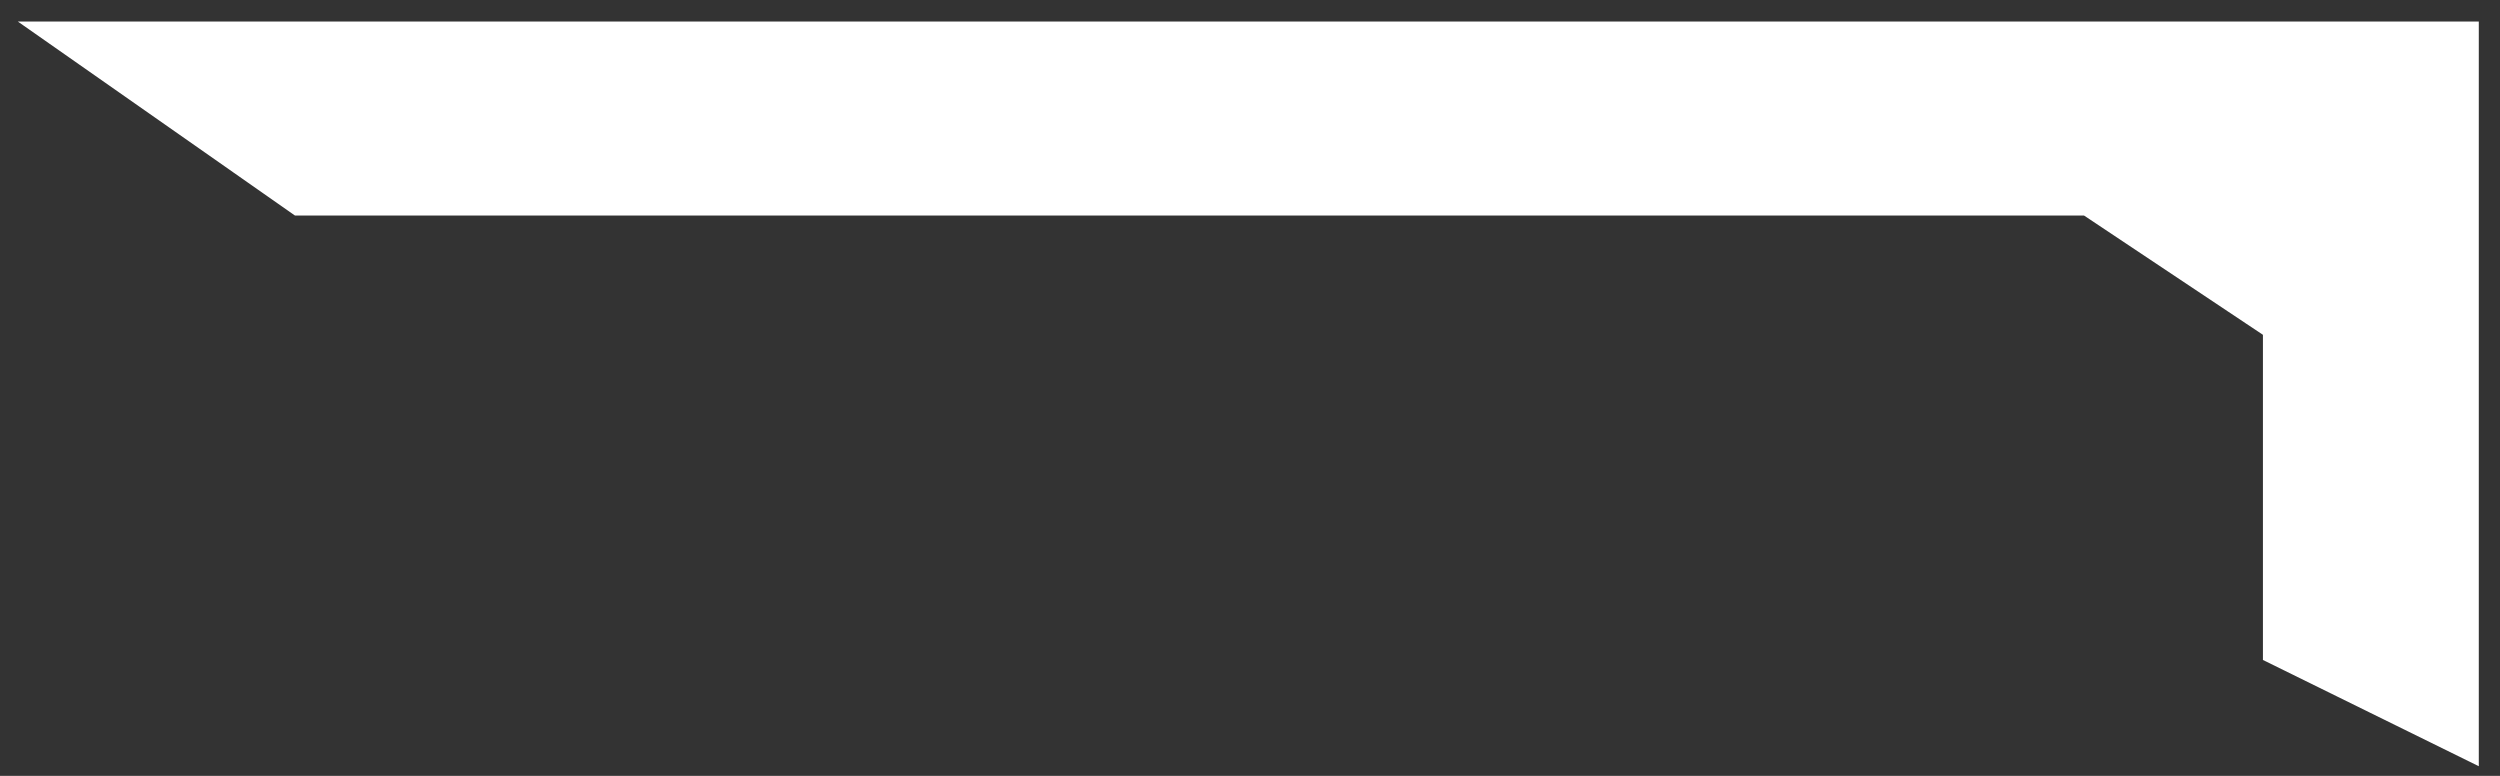 <svg width="58" height="18" viewBox="0 0 58 18" fill="none" xmlns="http://www.w3.org/2000/svg">
<rect x="0" y="0" width="58" height="18" fill="#333333" stroke="none"/>
<path id="Vector 2" d="M2 1L57.008 1L57.008 16.973L53 15L53 7.5L48.5 4.5L7 4.5L2 1Z" fill="white" stroke="white"/>
</svg>

